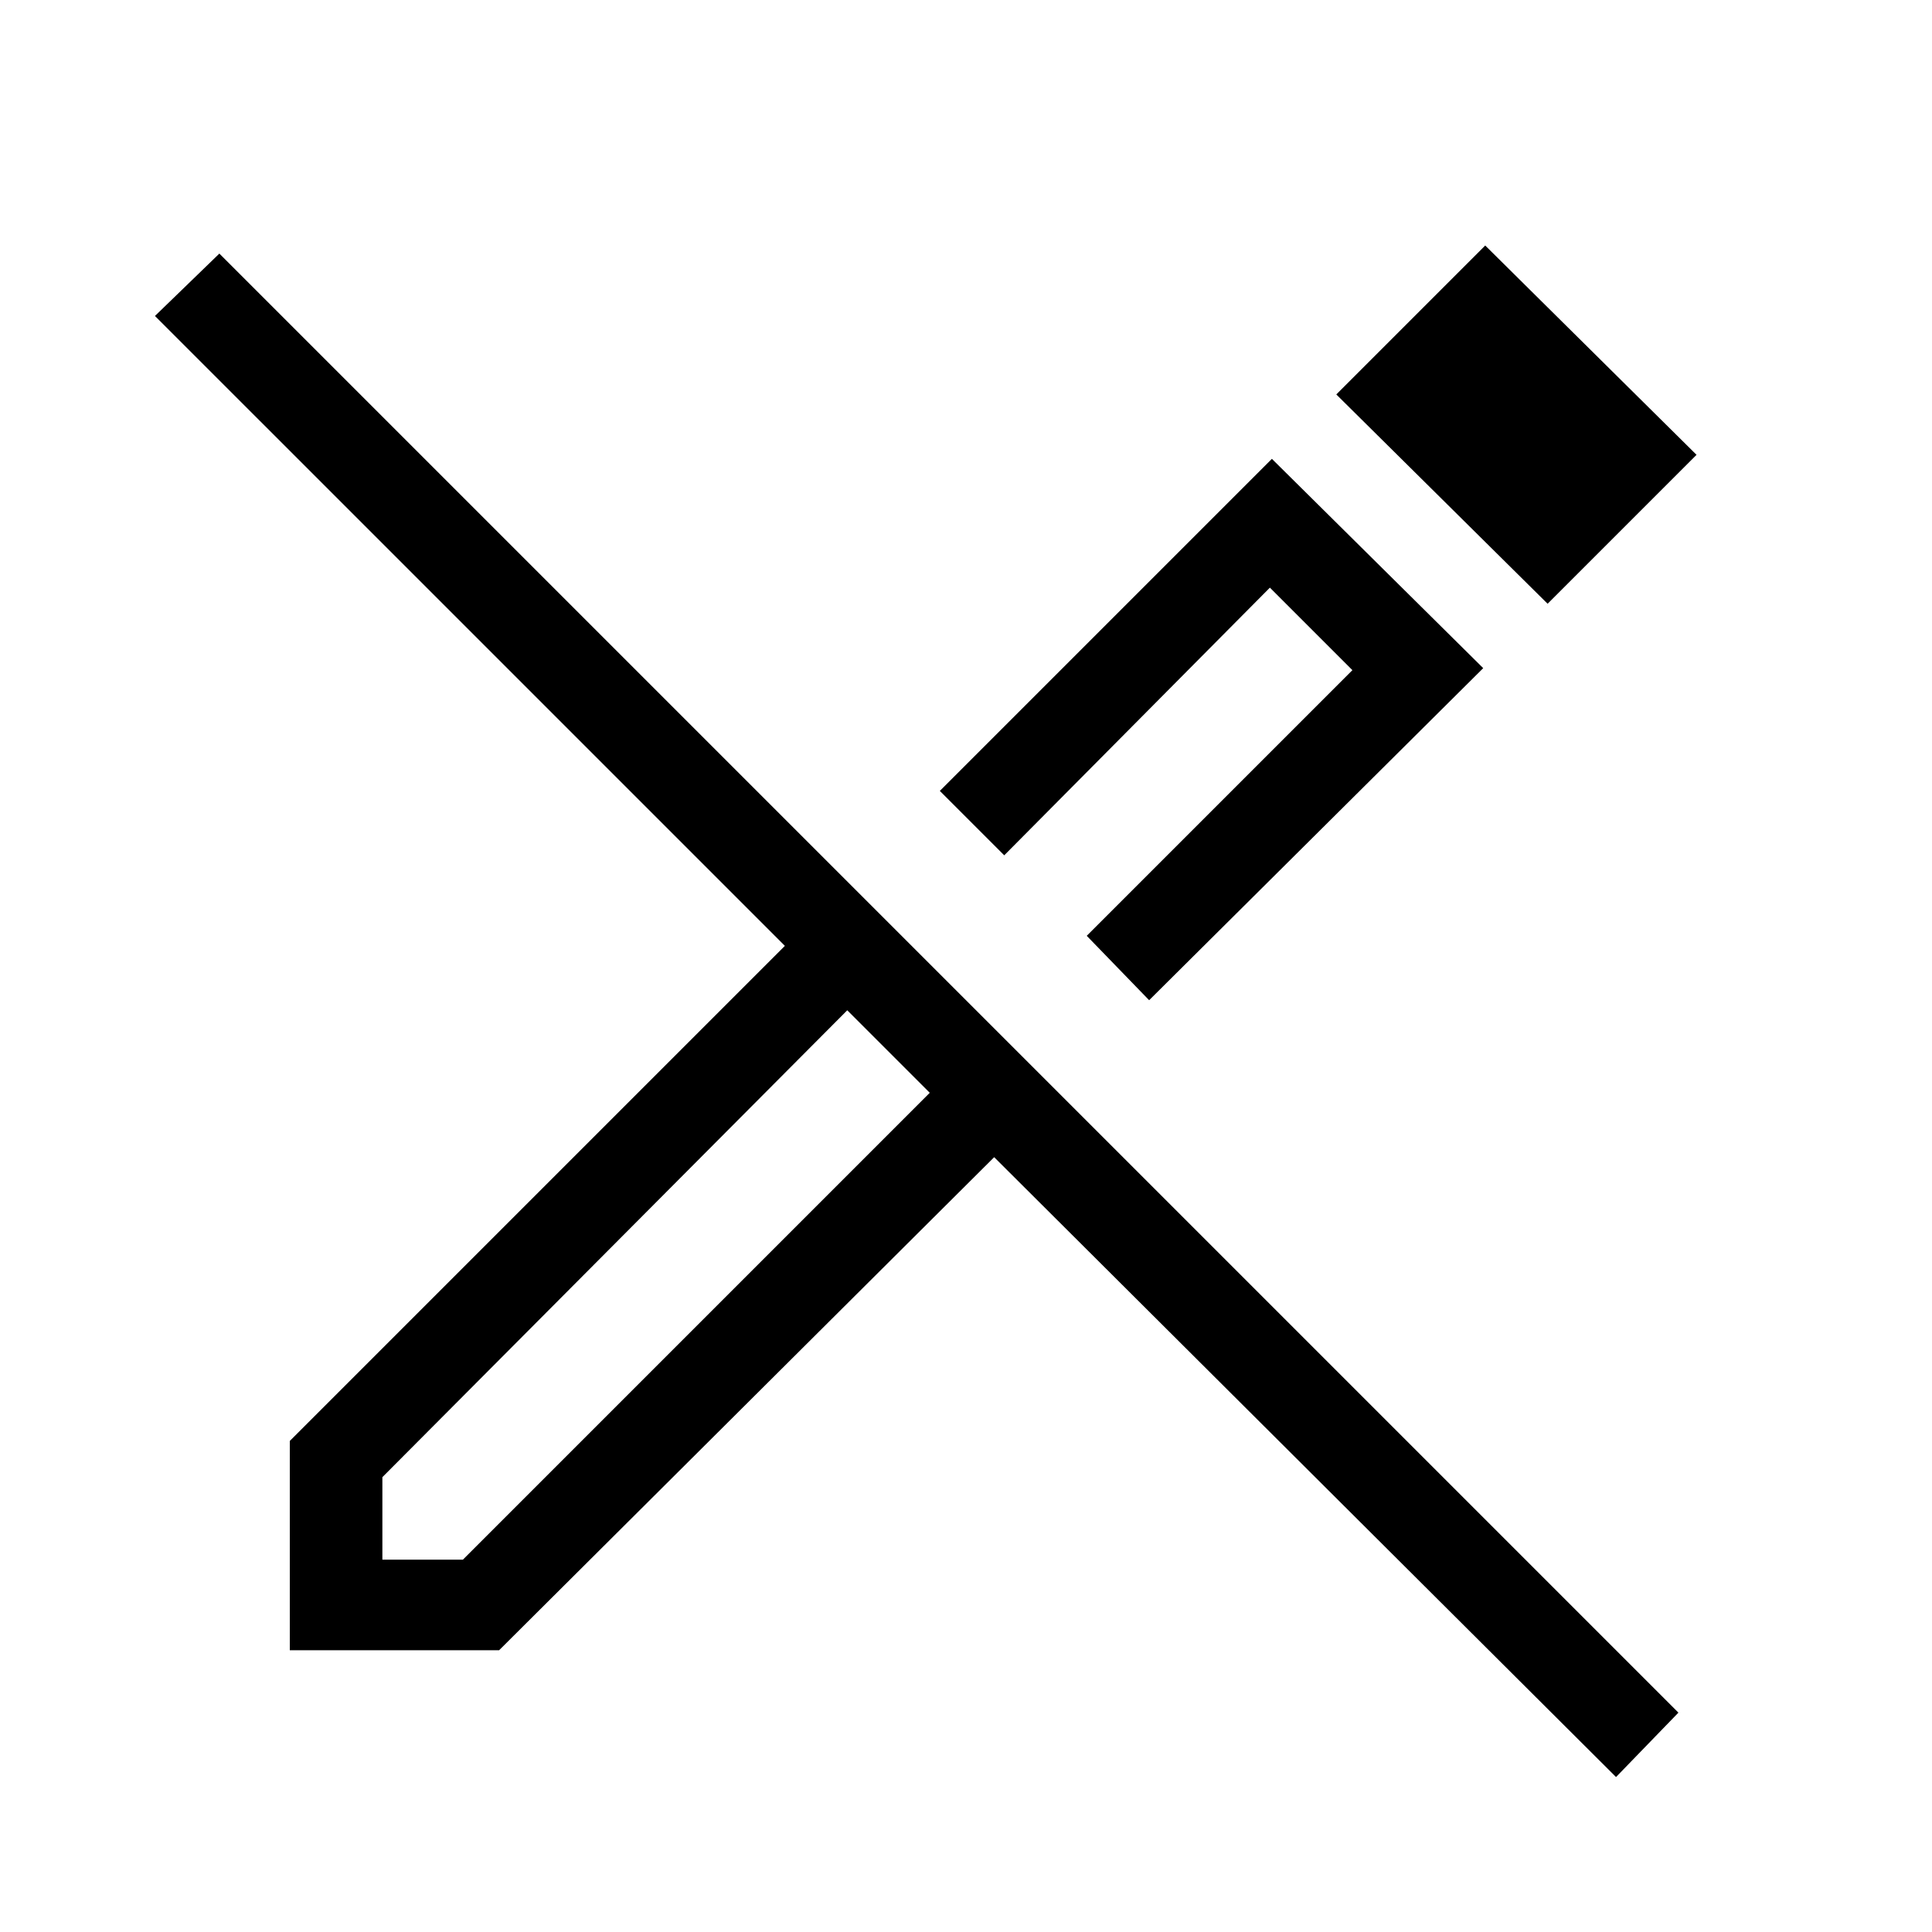 <svg xmlns="http://www.w3.org/2000/svg" height="48" width="48"><path d="M40.15 44.15 24.7 28.75 12.4 41H7.2V35.8L19.5 23.5L3.85 7.85L5.45 6.3L41.7 42.55ZM9.5 38.75H11.5L23.1 27.15L22.1 26.1L21.05 25.1L9.5 36.7ZM23.1 27.15 22.1 26.1 21.05 25.1 23.1 27.15ZM28.55 24.85 27 23.25 33.6 16.65 31.55 14.6 24.95 21.25 23.35 19.65 31.6 11.4 36.85 16.6ZM38.45 15 33.2 9.8 36.9 6.1 42.15 11.3ZM26 22.25Z"/></svg>